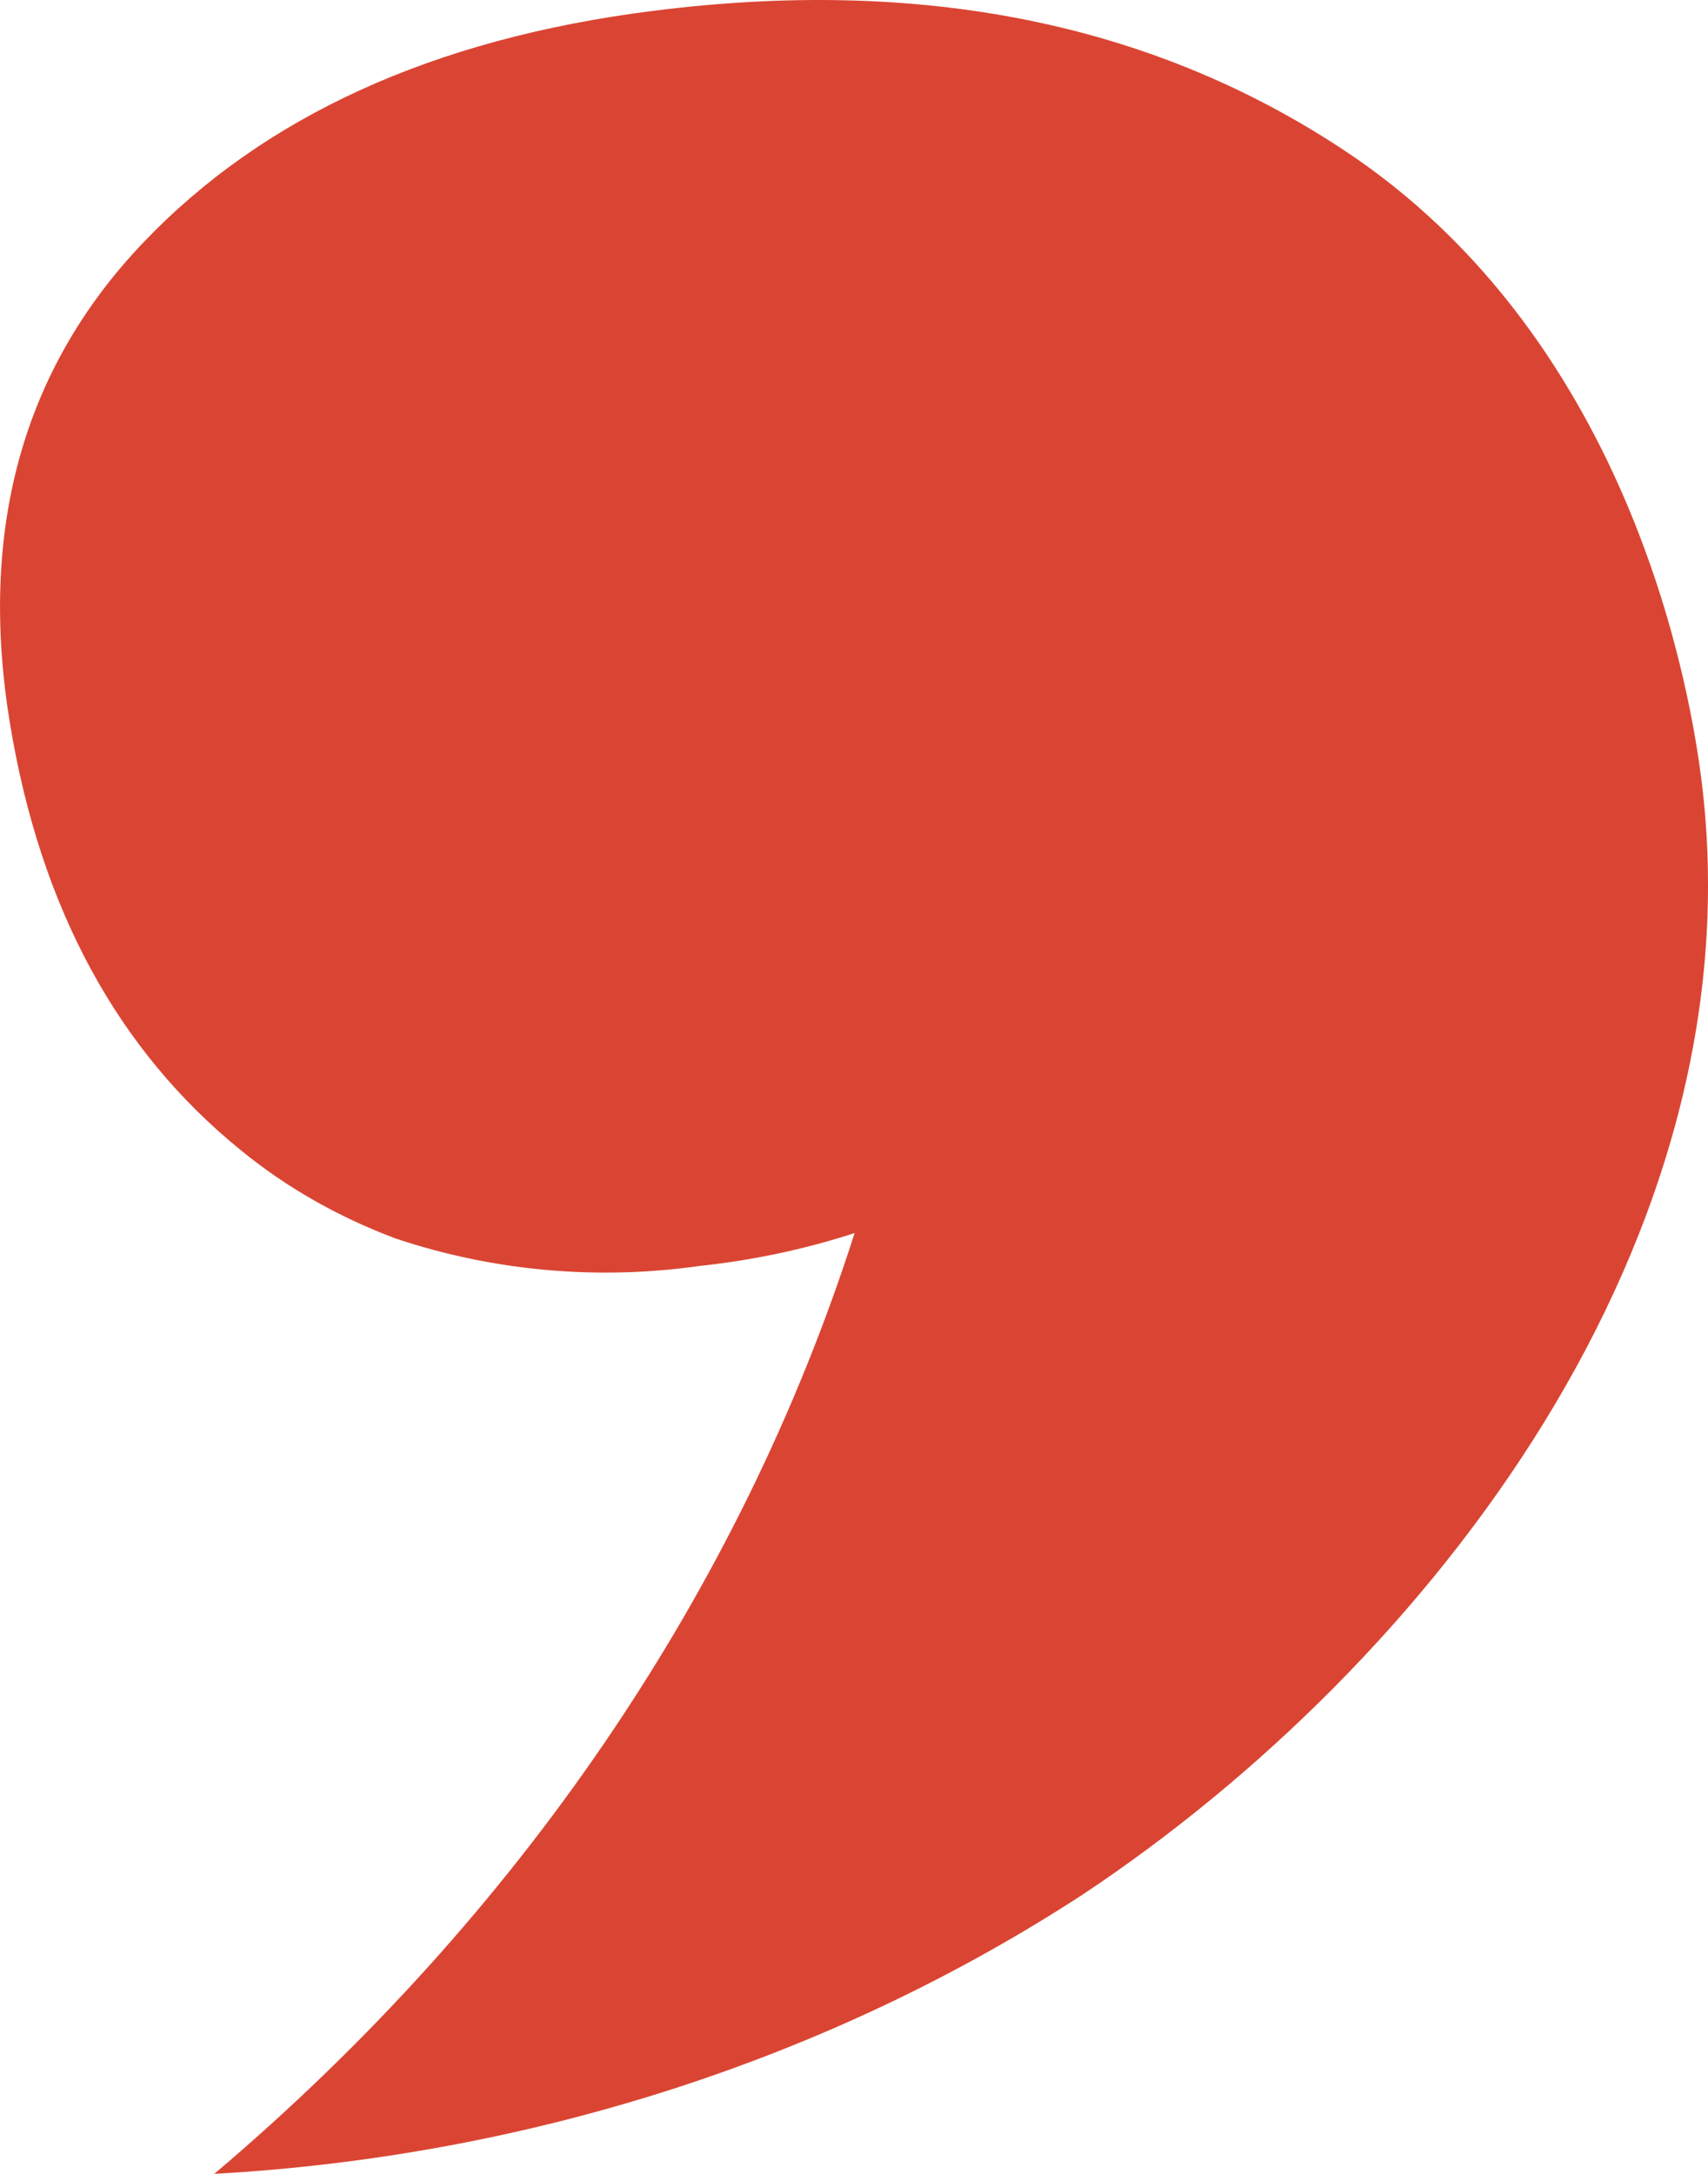 <svg width="11" height="14" viewBox="0 0 11 14" fill="none" xmlns="http://www.w3.org/2000/svg">
<path d="M1.554 7.41C1.845 7.648 2.182 7.839 2.548 7.976C3.171 8.185 3.845 8.247 4.504 8.153C4.845 8.117 5.181 8.046 5.504 7.941C4.766 10.247 3.342 12.339 1.38 14C3.402 13.887 5.345 13.262 6.973 12.201C9.208 10.716 11.335 7.973 10.956 5.008C10.893 4.525 10.539 2.199 8.637 0.955C7.405 0.146 5.928 -0.149 4.206 0.07C2.788 0.249 1.695 0.751 0.92 1.565C0.145 2.379 -0.14 3.415 0.064 4.659C0.26 5.848 0.757 6.765 1.554 7.41Z" fill="#DA4533"/>
</svg>
